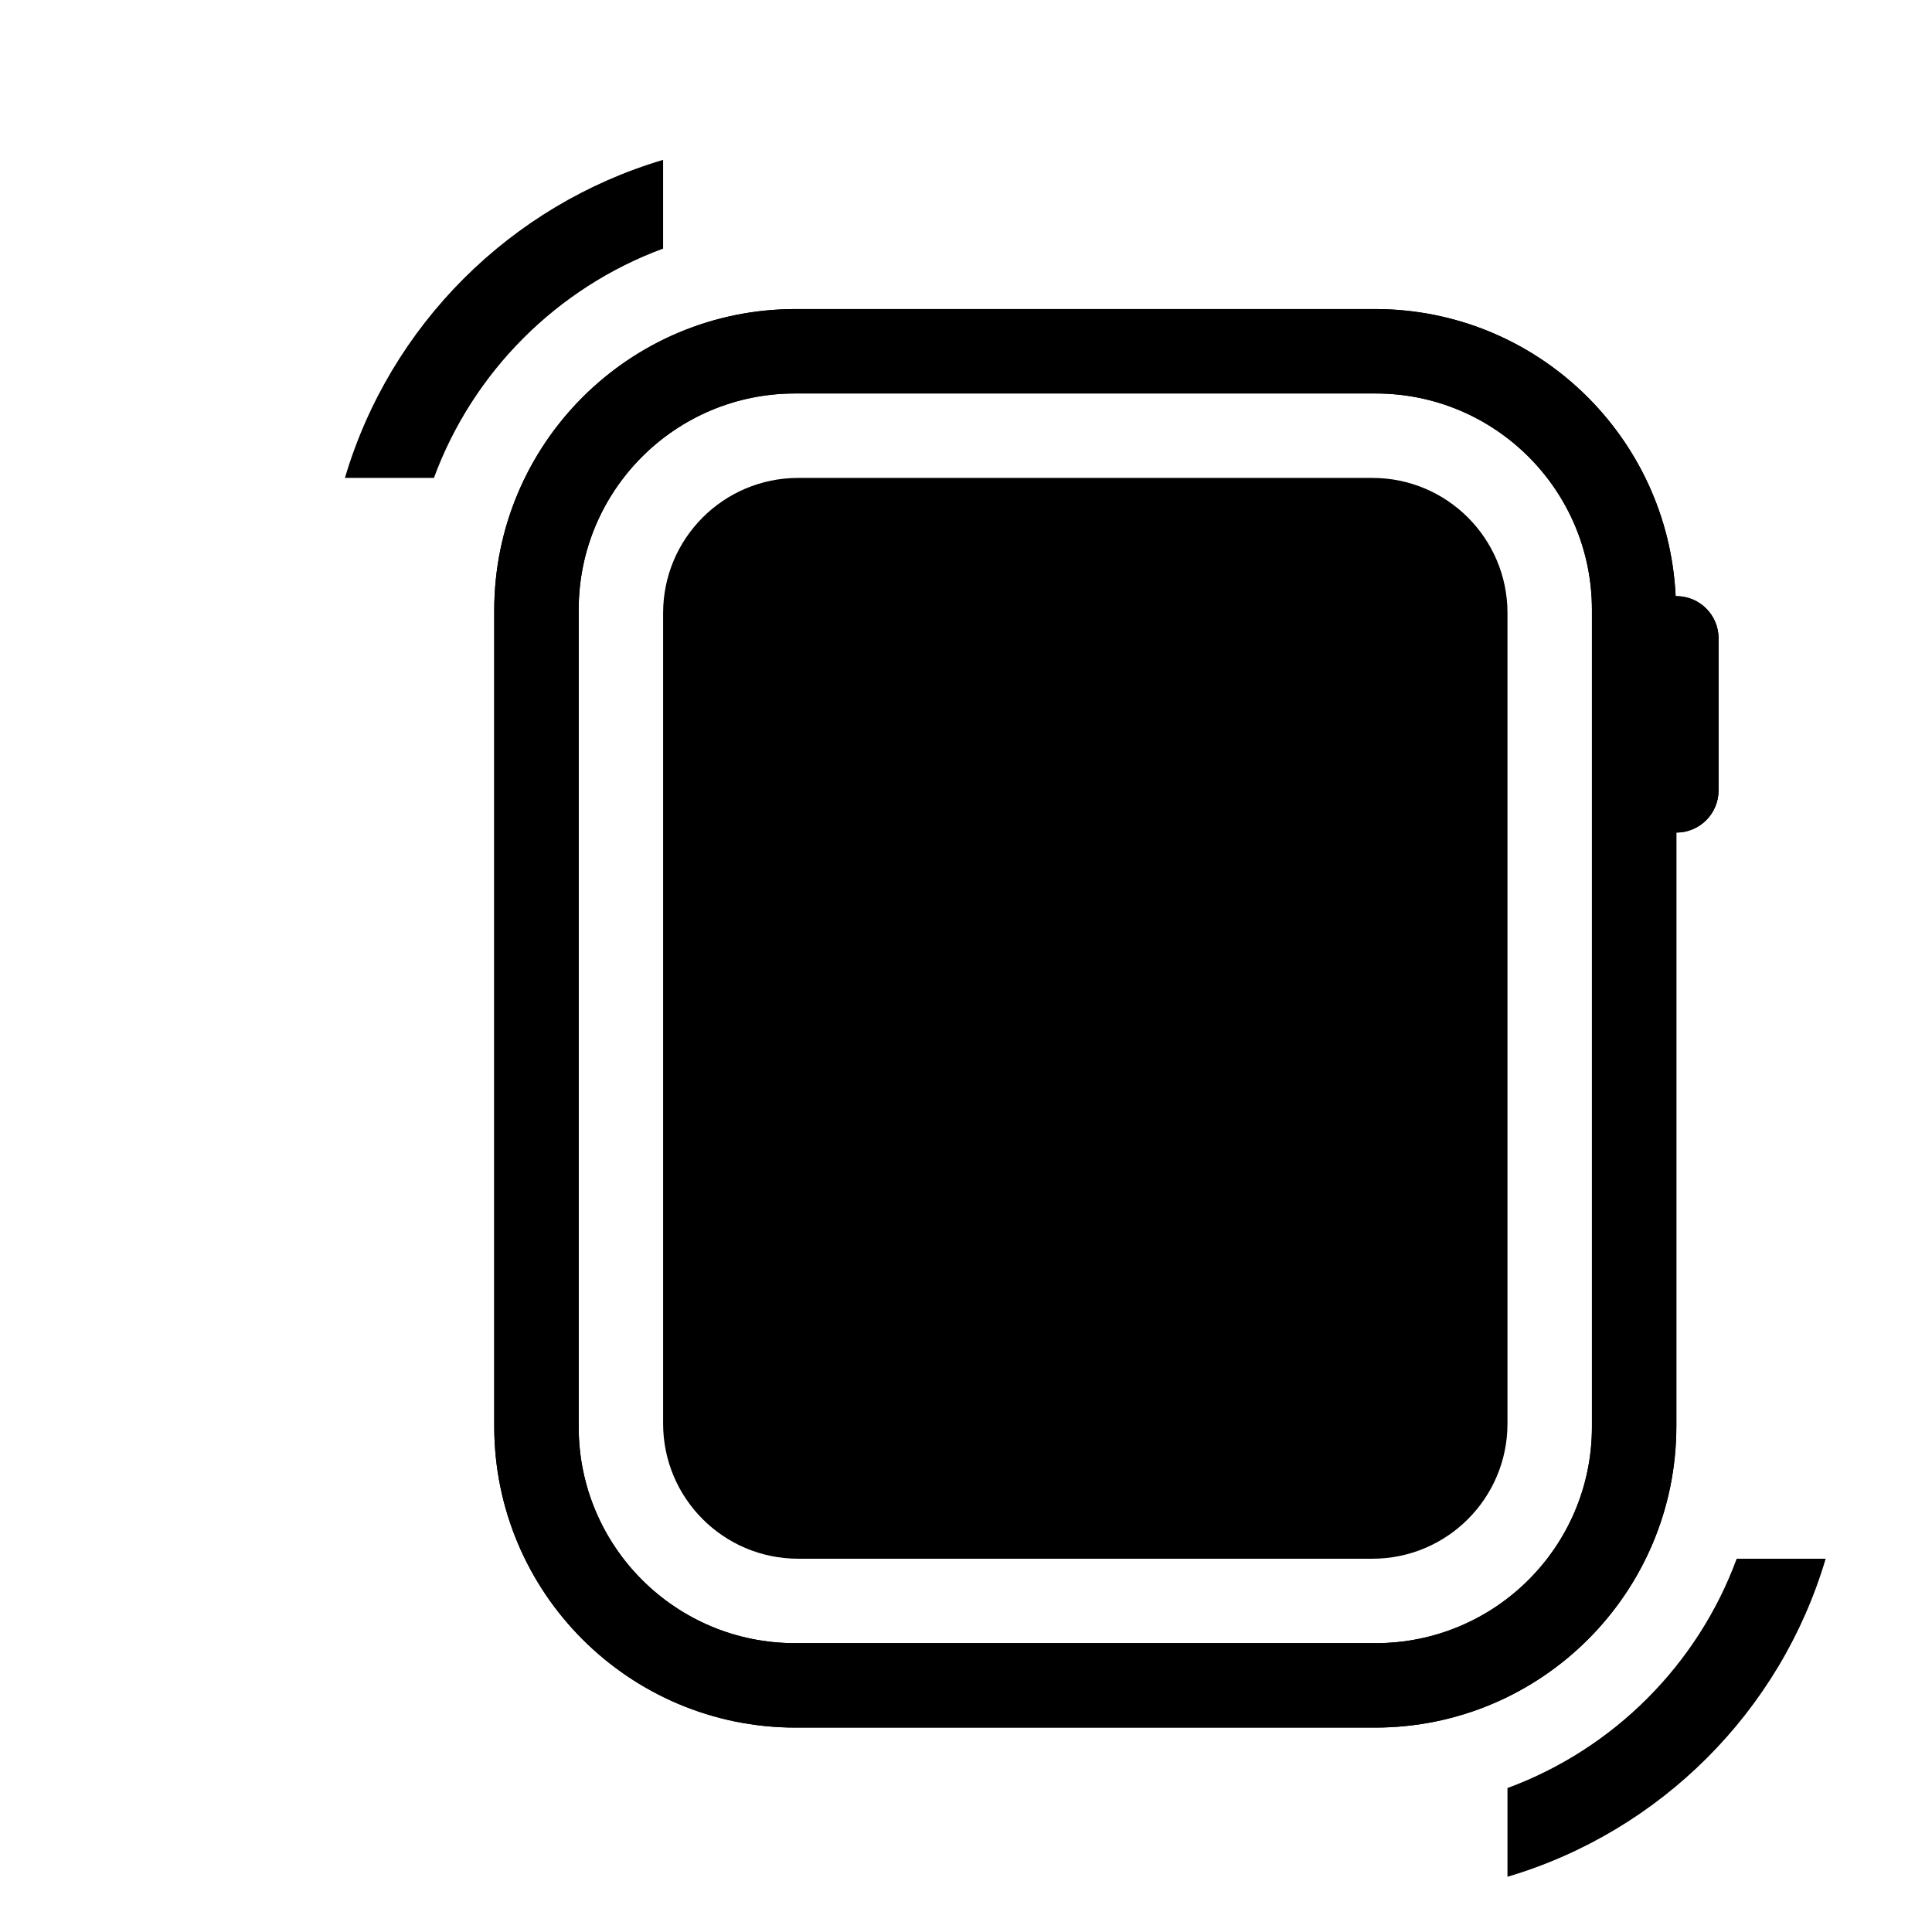 <?xml version="1.0" encoding="UTF-8" standalone="no"?>
<svg
   xmlns:dc="http://purl.org/dc/elements/1.1/"
   xmlns:cc="http://creativecommons.org/ns#"
   xmlns:rdf="http://www.w3.org/1999/02/22-rdf-syntax-ns#"
   xmlns:svg="http://www.w3.org/2000/svg"
   xmlns="http://www.w3.org/2000/svg"
   viewBox="0 0 66.667 66.667"
   height="66.667"
   width="66.667"
   xml:space="preserve"
   version="1.1"
   id="svg2"><defs
     id="defs6" /><g
     transform="matrix(1.333,0,0,-1.333,0,66.667)"
     id="g10"><g
       transform="scale(0.1)"
       id="g12"><path
         id="path14"
         style="fill:#000000;fill-opacity:1;fill-rule:nonzero;stroke:none"
         d="m 412.094,130.738 c 0,-30.91 -25.059,-55.965 -55.969,-55.965 l -150.355,0 c -30.915,0 -55.969,25.055 -55.969,55.965 l 0,211.563 c 0,30.91 25.054,55.969 55.969,55.969 l 150.355,0 c 30.91,0 55.969,-25.059 55.969,-55.969 l 0,-211.563 z m 21.855,215.071 c -0.062,0 -0.117,-0.036 -0.183,-0.036 -1.926,41.375 -35.981,74.352 -77.832,74.352 l -149.973,0 c -43.09,0 -78.02,-34.93 -78.02,-78.02 l 0,-211.171 c 0,-43.09 34.93,-78.02 78.02,-78.02 l 149.973,0 c 43.089,0 78.015,34.93 78.015,78.02 l 0,153.671 c 6.039,0 10.93,4.895 10.93,10.93 l 0,39.344 c 0,6.039 -4.891,10.93 -10.93,10.93" /><path
         id="path16"
         style="fill:#000000;fill-opacity:1;fill-rule:nonzero;stroke:none"
         d="m 412.094,130.738 c 0,-30.91 -25.059,-55.965 -55.969,-55.965 l -150.355,0 c -30.915,0 -55.969,25.055 -55.969,55.965 l 0,211.563 c 0,30.91 25.054,55.969 55.969,55.969 l 150.355,0 c 30.91,0 55.969,-25.059 55.969,-55.969 l 0,-211.563 z m 21.855,215.071 c -0.062,0 -0.117,-0.036 -0.183,-0.036 -1.926,41.375 -35.981,74.352 -77.832,74.352 l -149.973,0 c -43.09,0 -78.02,-34.93 -78.02,-78.02 l 0,-211.171 c 0,-43.09 34.93,-78.02 78.02,-78.02 l 149.973,0 c 43.089,0 78.015,34.93 78.015,78.02 l 0,153.671 c 6.039,0 10.93,4.895 10.93,10.93 l 0,39.344 c 0,6.039 -4.891,10.93 -10.93,10.93" /><path
         id="path18"
         style="fill:#000000;fill-opacity:1;fill-rule:nonzero;stroke:none"
         d="M 449.566,96.629 C 439.453,69.164 417.672,47.395 390.234,37.266 l 0,-22.969 C 429.75,26 460.914,57.098 472.605,96.629 l -23.039,0" /><path
         id="path20"
         style="fill:#000000;fill-opacity:1;fill-rule:nonzero;stroke:none"
         d="M 171.656,458.746 C 132.145,447.039 100.98,415.945 89.289,376.41 l 23.039,0 c 10.11,27.465 31.895,49.238 59.328,59.363 l 0,22.973" /><path
         id="path22"
         style="fill:#000000;fill-opacity:1;fill-rule:nonzero;stroke:none"
         d="m 355.266,376.41 -148.637,0 c -19.317,0 -34.973,-15.656 -34.973,-34.972 l 0,-209.836 c 0,-19.313 15.656,-34.973 34.973,-34.973 l 148.637,0 c 19.312,0 34.968,15.66 34.968,34.973 l 0,209.836 c 0,19.316 -15.656,34.972 -34.968,34.972" /><path
         id="path24"
         style="fill:none;stroke:#e52420;stroke-width:100;stroke-linecap:butt;stroke-linejoin:miter;stroke-miterlimit:10;stroke-dasharray:none;stroke-opacity:1"
         d="m -51,-51 1941.48,0 0,851 -1941.48,0 0,-851 z" /></g></g></svg>